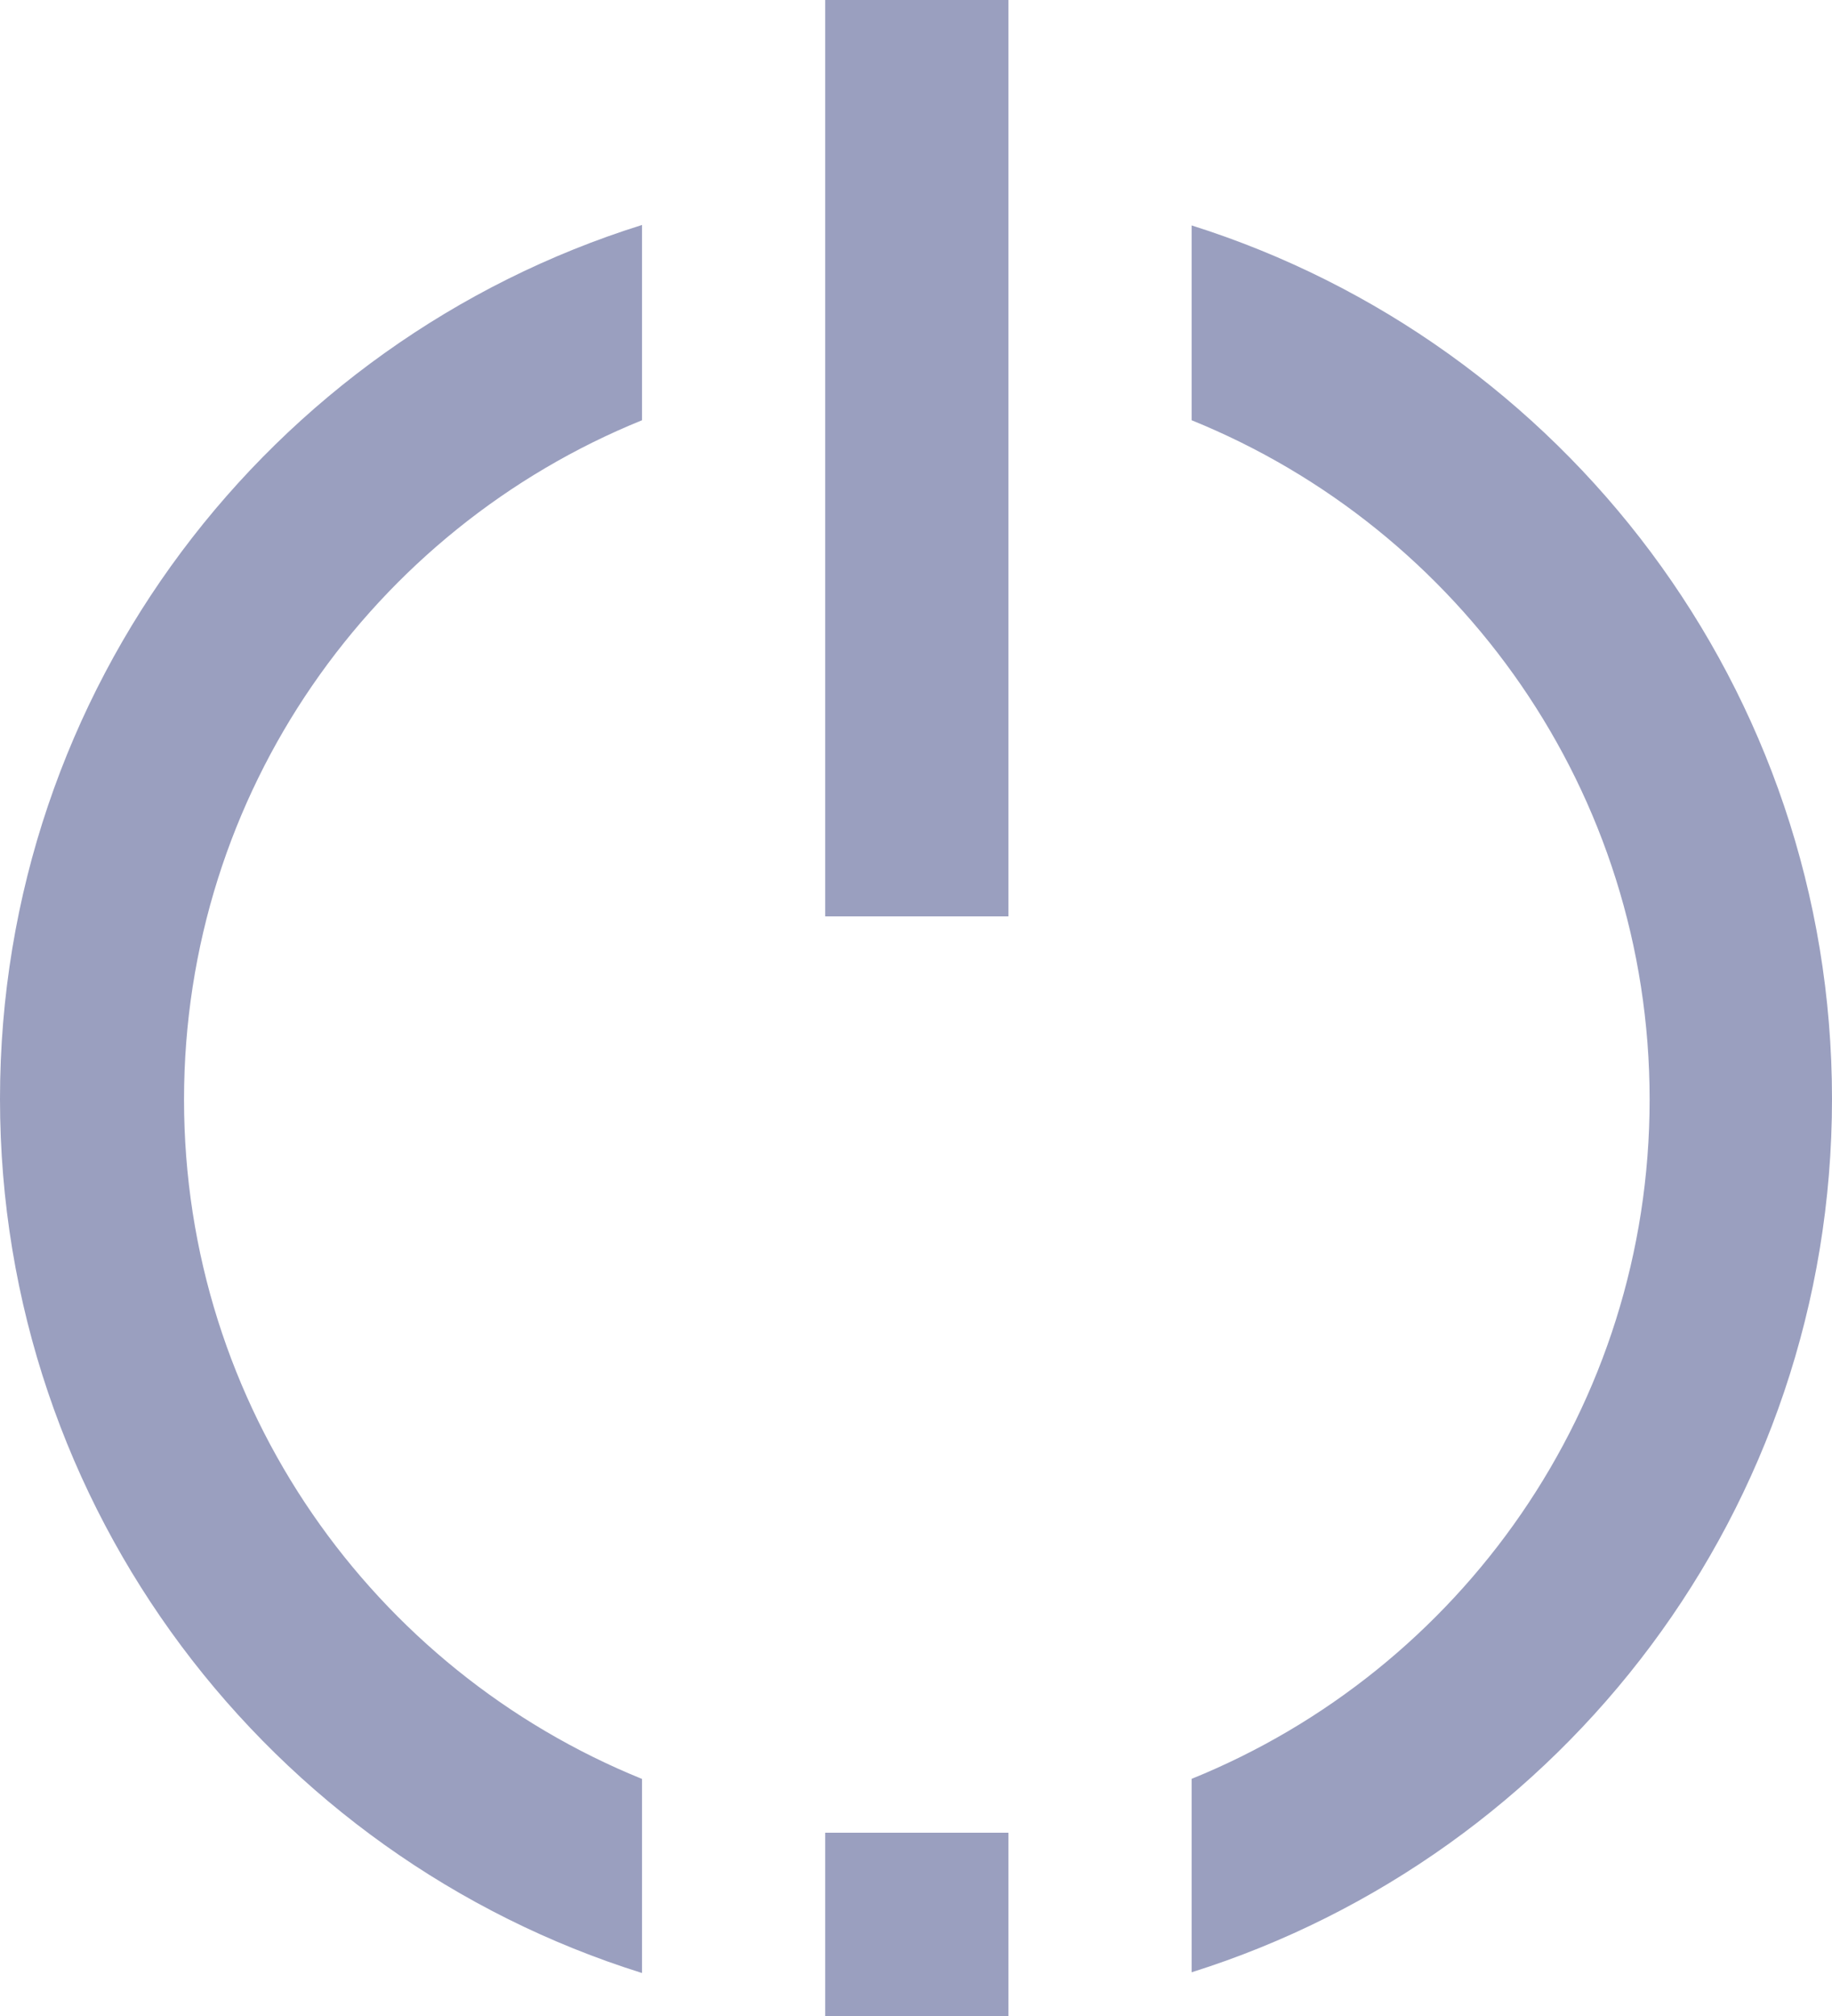 <?xml version="1.0" encoding="utf-8"?>
<!-- Generator: Adobe Illustrator 16.0.0, SVG Export Plug-In . SVG Version: 6.00 Build 0)  -->
<!DOCTYPE svg PUBLIC "-//W3C//DTD SVG 1.1//EN" "http://www.w3.org/Graphics/SVG/1.1/DTD/svg11.dtd">
<svg version="1.1" id="Capa_1" xmlns="http://www.w3.org/2000/svg" xmlns:xlink="http://www.w3.org/1999/xlink" x="0px" y="0px"
	 width="20px" height="22px" viewBox="0 0 20 22" enable-background="new 0 0 20 22" xml:space="preserve">
<g>
	<g>
		<path fill-rule="evenodd" clip-rule="evenodd" fill="#9A9FBF" d="M0,11.992c0,4.479,2.947,8.268,7.009,9.539v-2.118
			c-2.931-1.188-5-4.057-5-7.413c0-3.357,2.069-6.226,5-7.414V2.455C2.947,3.726,0,7.515,0,11.992z M13.009,2.46v2.126
			c2.931,1.188,5,4.057,5,7.413s-2.069,6.226-5,7.413v2.111C17.061,20.248,20,16.465,20,11.992C20,7.521,17.062,3.737,13.009,2.46z
			 M9.009,10h2V0h-2V10z M9.009,22h2v-2h-2V22z"/>
	</g>
</g>
</svg>
